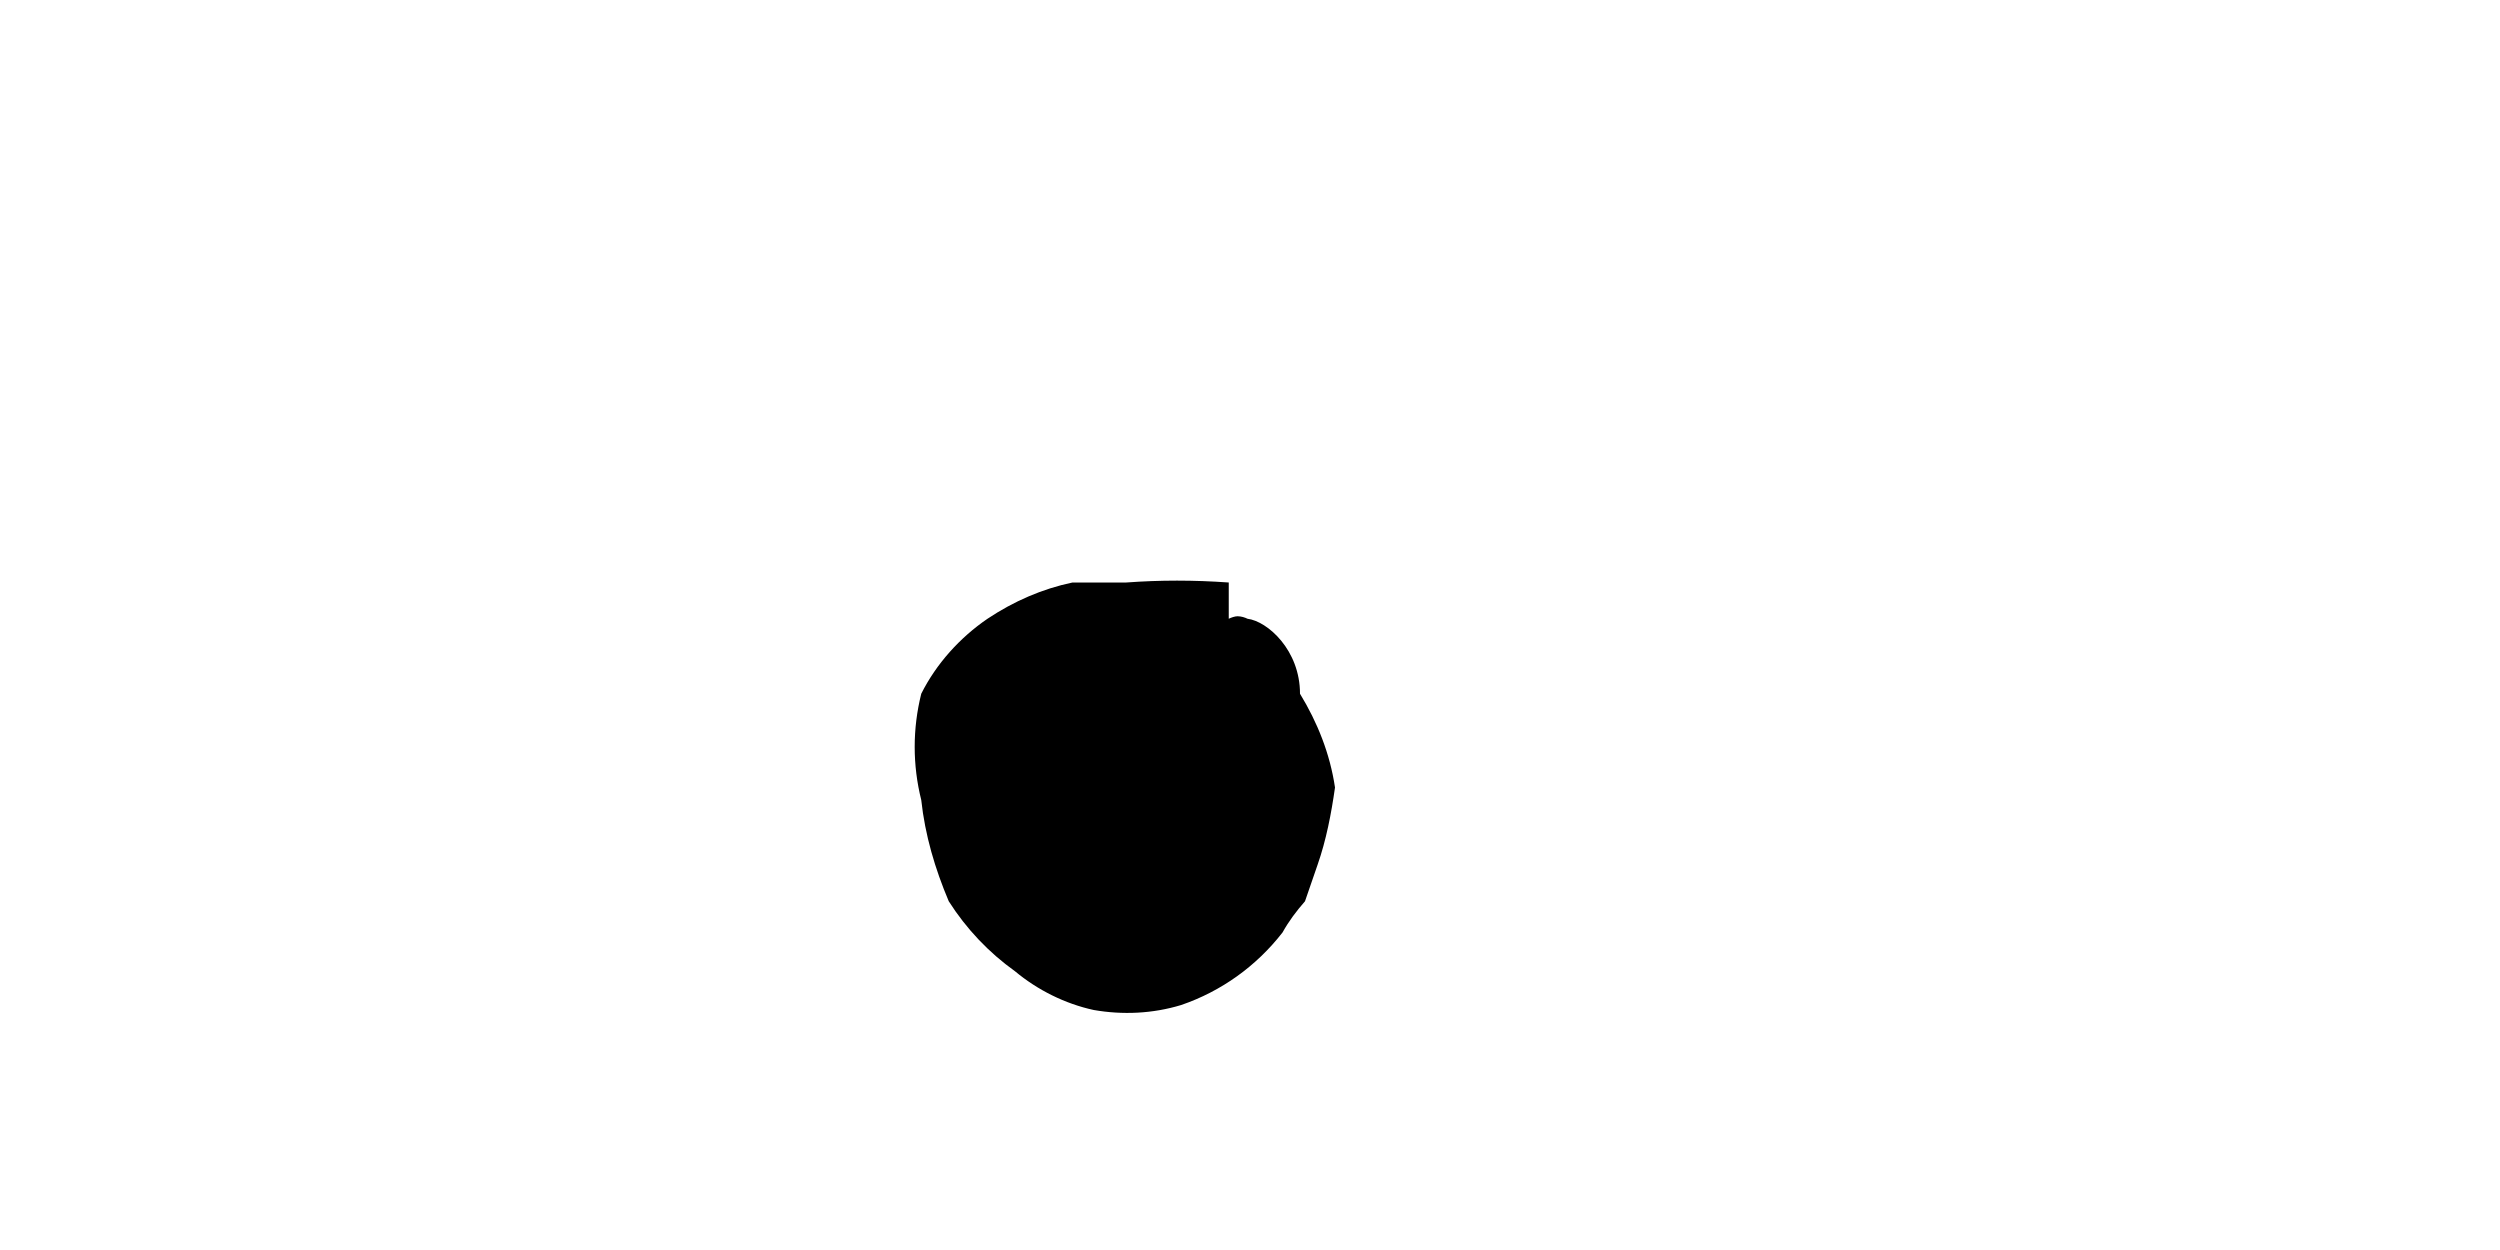 <svg width="2" height="1" viewBox="0 0 2 1" fill="none" xmlns="http://www.w3.org/2000/svg">
<path d="M1.04 0.555C1.04 0.52 1.014 0.497 0.998 0.495C0.996 0.494 0.993 0.493 0.99 0.493C0.988 0.493 0.985 0.494 0.983 0.495C0.983 0.486 0.983 0.476 0.983 0.466C0.955 0.464 0.928 0.464 0.901 0.466H0.858C0.834 0.471 0.811 0.481 0.79 0.495C0.768 0.51 0.749 0.531 0.737 0.555C0.73 0.583 0.73 0.612 0.737 0.64C0.74 0.668 0.748 0.695 0.759 0.721C0.773 0.743 0.791 0.762 0.812 0.777C0.83 0.792 0.852 0.803 0.875 0.808C0.898 0.812 0.922 0.811 0.945 0.804C0.977 0.793 1.005 0.773 1.026 0.746C1.031 0.737 1.037 0.729 1.044 0.721L1.054 0.692C1.061 0.672 1.065 0.651 1.068 0.63C1.064 0.603 1.054 0.578 1.04 0.555Z" fill="black"/>
</svg>
